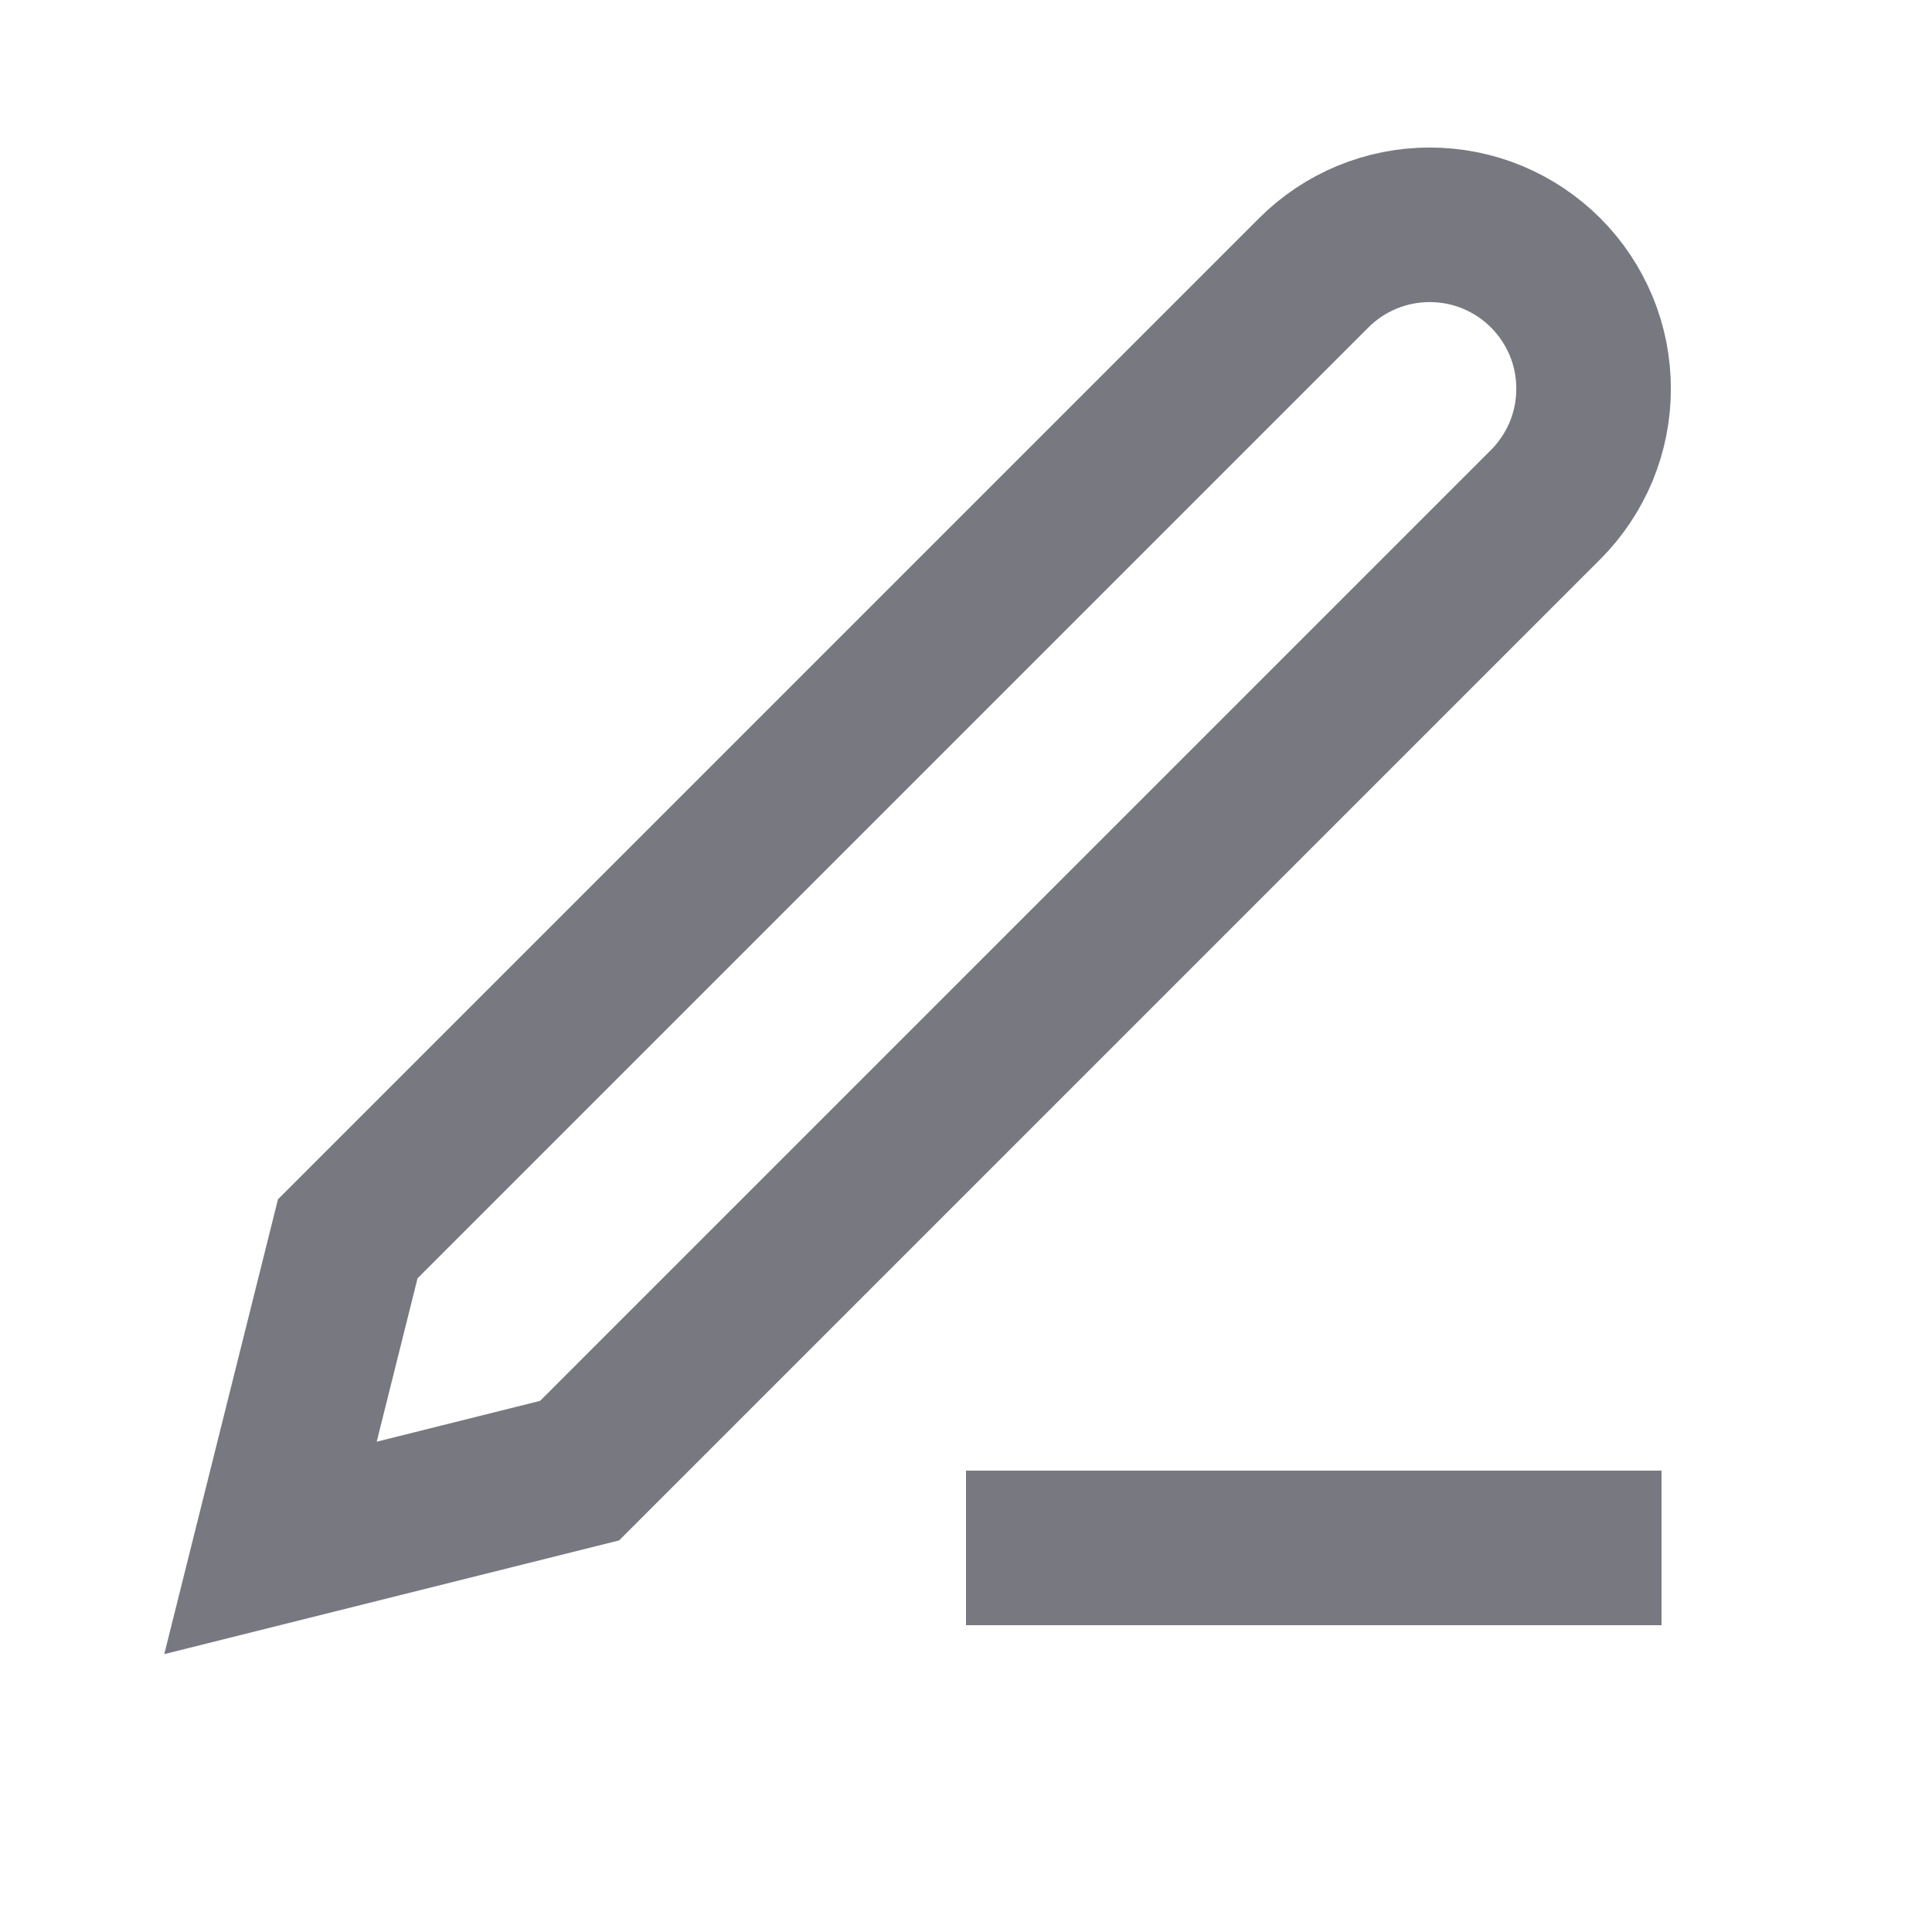 <svg
   width="24"
   height="24"
   viewBox="0 0 24 25"
   fill="none"
   xmlns="http://www.w3.org/2000/svg"
              >
  <path
    d="M12 20.03H21"
    stroke="#787880"
    stroke-width="2"
    strokeLinecap="round"
    strokeLinejoin="round"
  />
  <path
    d="M16.5 3.53C16.898 3.132 17.437 2.909 18 2.909C18.279 2.909 18.554 2.963 18.812 3.07C19.069 3.177 19.303 3.333 19.5 3.53C19.697 3.727 19.853 3.961 19.96 4.218C20.067 4.475 20.121 4.751 20.121 5.03C20.121 5.308 20.067 5.584 19.96 5.842C19.853 6.099 19.697 6.333 19.5 6.53L7 19.03L3 20.03L4 16.03L16.5 3.53Z"
    stroke="#787880"
    stroke-width="2"
    strokeLinecap="round"
    strokeLinejoin="round"
  />
</svg>